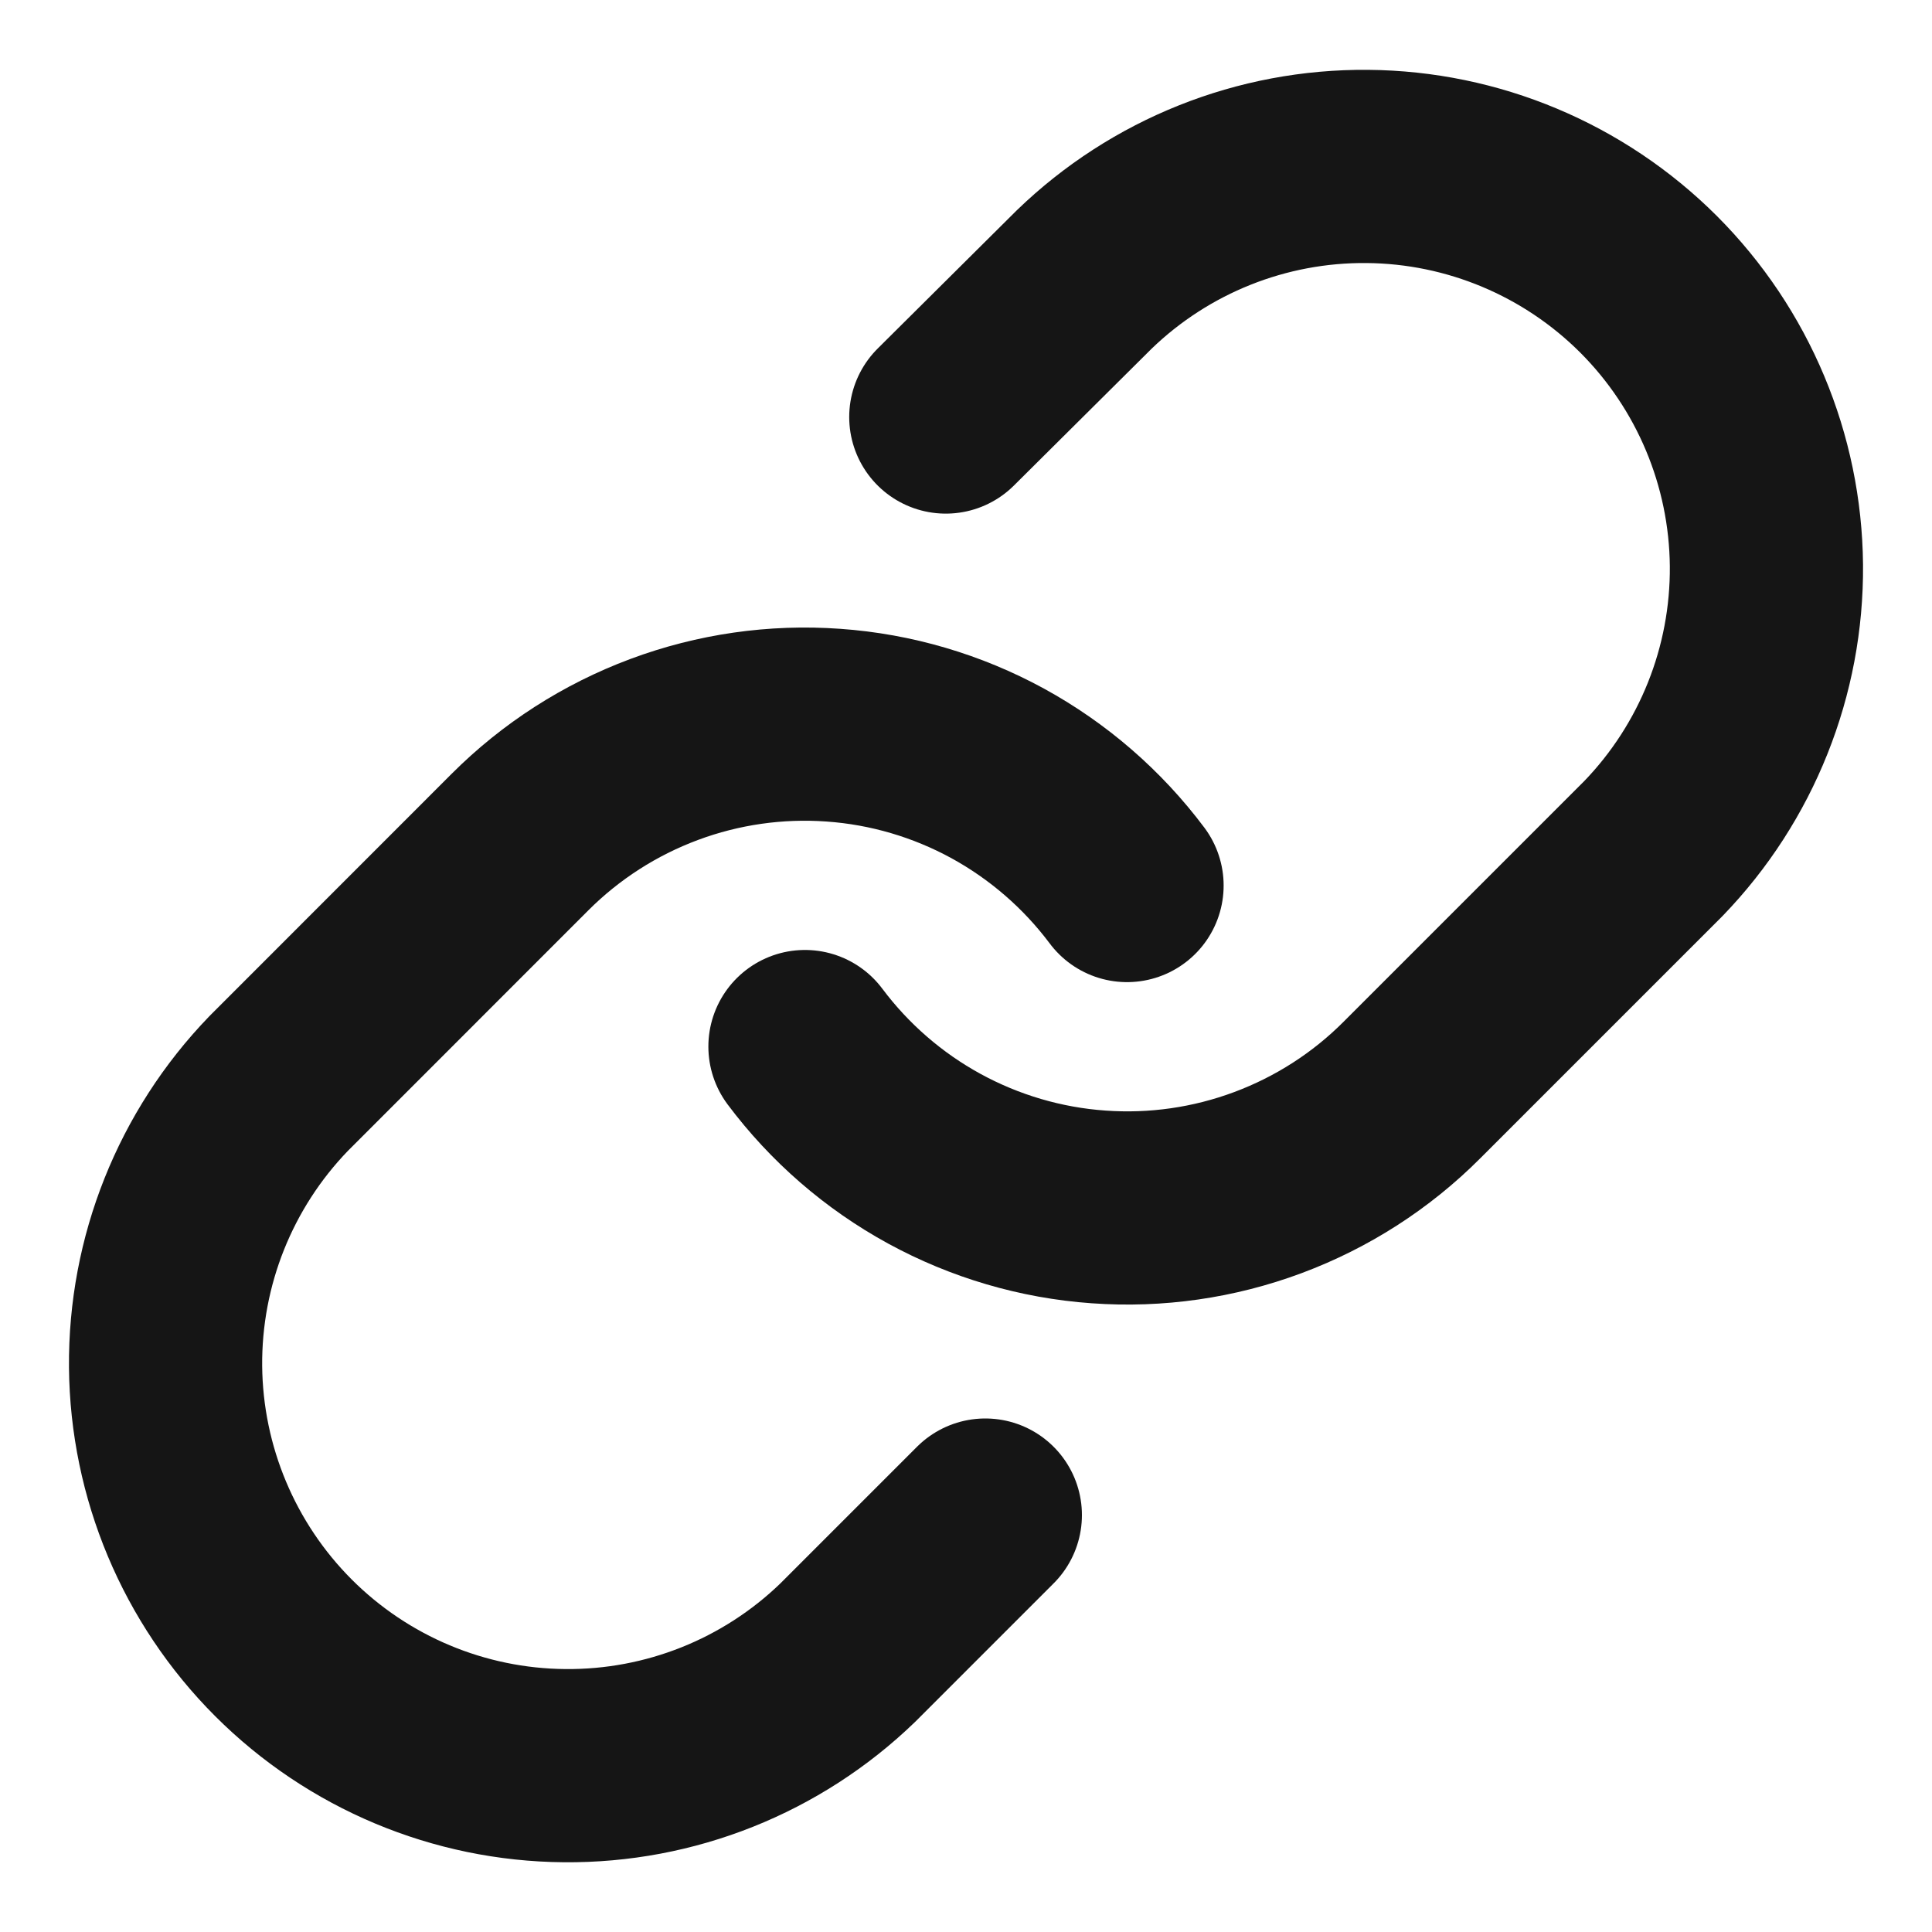 <svg width="20" height="20" viewBox="0 0 20 20" fill="none" xmlns="http://www.w3.org/2000/svg">
<g clip-path="url(#clip0_1_8367)">
<path d="M8.333 10.834C8.691 11.312 9.147 11.708 9.672 11.995C10.196 12.281 10.776 12.452 11.372 12.494C11.968 12.537 12.566 12.451 13.126 12.242C13.686 12.033 14.194 11.707 14.616 11.284L17.116 8.784C17.875 7.998 18.295 6.946 18.286 5.853C18.276 4.761 17.838 3.716 17.066 2.943C16.293 2.171 15.248 1.732 14.155 1.723C13.063 1.713 12.011 2.133 11.225 2.892L9.791 4.317" stroke="#151515" stroke-width="2" stroke-linecap="round" stroke-linejoin="round"/>
<path d="M11.667 9.167C11.309 8.689 10.852 8.293 10.328 8.006C9.804 7.72 9.224 7.549 8.628 7.507C8.032 7.464 7.434 7.55 6.874 7.759C6.314 7.968 5.806 8.294 5.383 8.717L2.884 11.217C2.125 12.003 1.705 13.055 1.714 14.148C1.724 15.24 2.162 16.285 2.934 17.058C3.707 17.831 4.752 18.269 5.844 18.278C6.937 18.288 7.989 17.868 8.775 17.109L10.2 15.684" stroke="#151515" stroke-width="2" stroke-linecap="round" stroke-linejoin="round"/>
</g>
<defs>
<clipPath id="clip0_1_8367">
<rect width="20" height="20" fill="white"/>
</clipPath>
</defs>
</svg>
